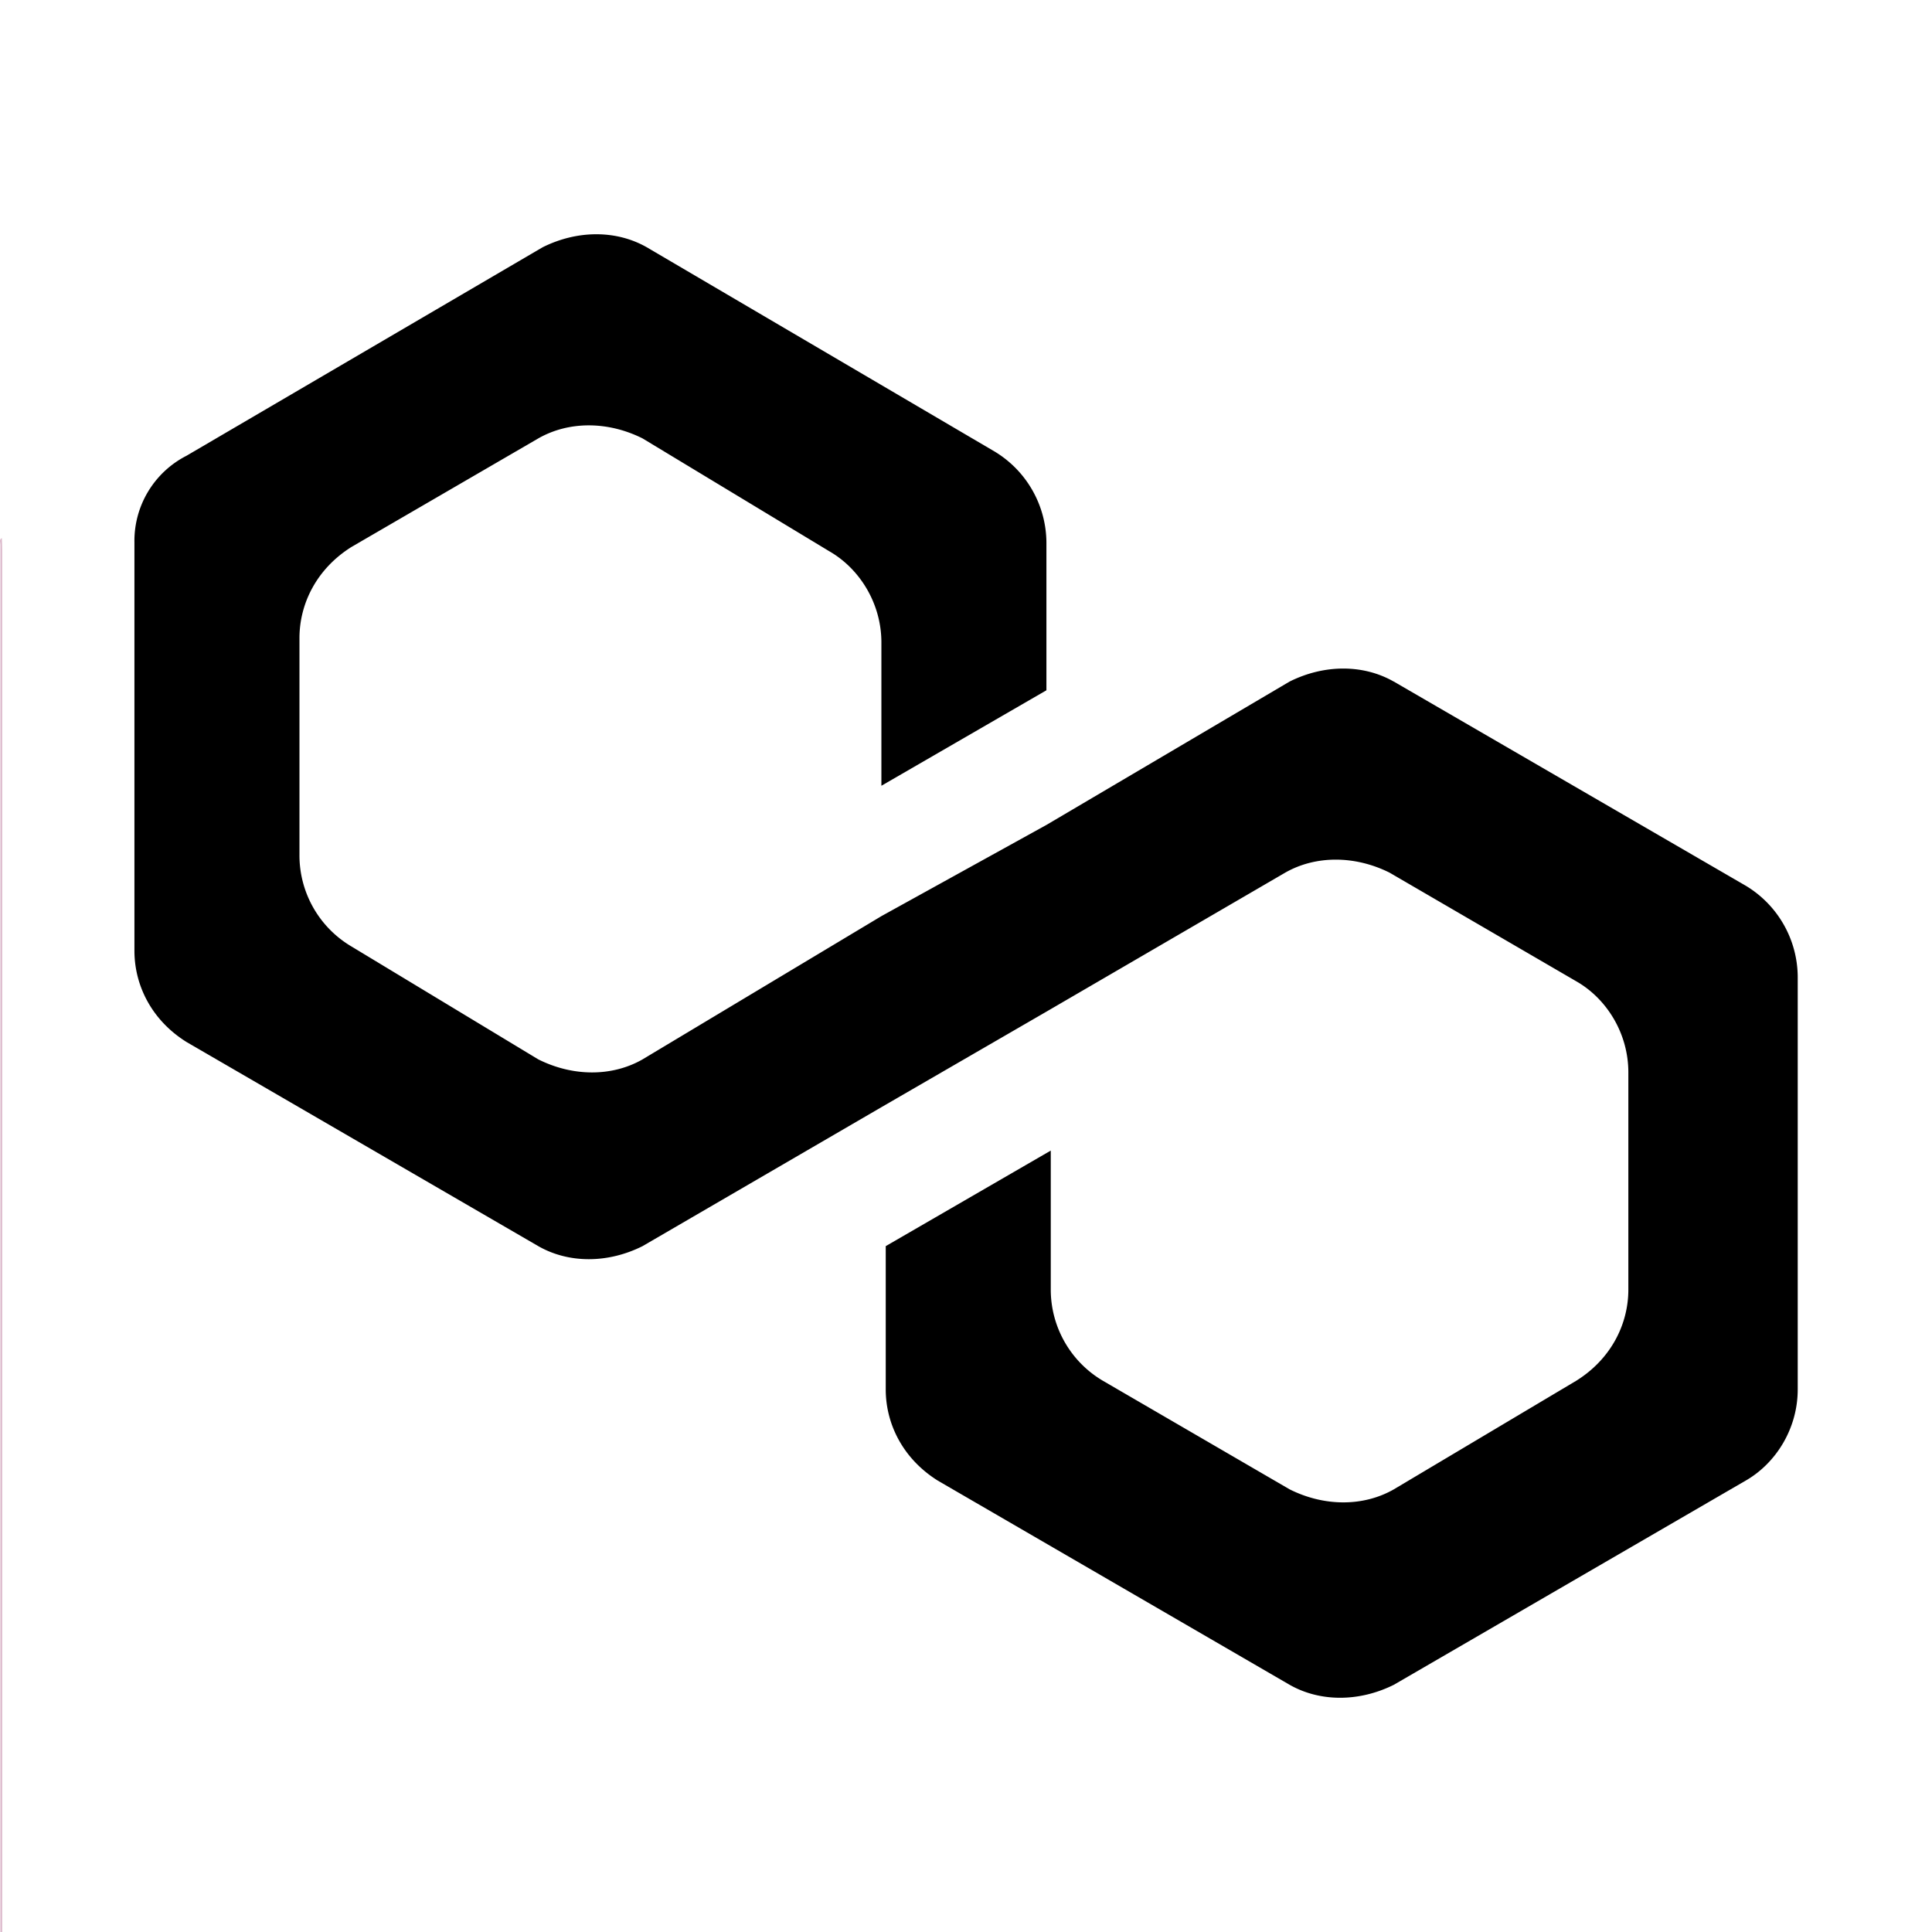 <svg viewBox="0 0 24 24" xmlns="http://www.w3.org/2000/svg"><path class="st0" style="fill:none" d="M0 0h24v24H0z"/><path class="st0" d="M.023 6.684c.001.048.004.096.004.144v22.956c0 .156 0 .156.161.156h23.087c-.005.006.009.019-.01.019H.004v-.132L.005 6.765c.001-.026-.02-.062.018-.081Z" style="fill:#dcb9cb"/><path class="st0" style="fill:none" d="M7.054 2.514h24v24h-24z"/><path d="M21.434 6.543h4.043c.397.022.852.202 1.108.458.256.256.459.711.459 1.109 0 .397-.203.852-.459 1.108-.256.256-.711.437-1.108.459h-3.423c-.311.809-.715 1.301-1.414 1.712v9.029h4.837c.397.022.852.203 1.108.459.257.256.459.712.459 1.109s-.203.852-.459 1.108c-.256.256-.711.436-1.108.458H12.668c-.397-.022-.852-.202-1.108-.458a1.704 1.704 0 0 1-.459-1.108c0-.397.203-.853.459-1.109s.711-.437 1.108-.459h4.837v-9.035c-.741-.458-1.143-.948-1.418-1.706h-3.419c-.397-.022-.852-.203-1.108-.459a1.704 1.704 0 0 1-.459-1.108c0-.398.203-.853.459-1.109s.711-.436 1.108-.458h4.043c.58-.612 1.369-1.068 2.362-1.068.992 0 1.781.451 2.361 1.068Zm-.486 1-.14-.199c-.407-.578-.981-.869-1.735-.869-.755 0-1.329.291-1.737.869l-.14.199h-4.528c-.193-.022-.272.036-.401.166-.13.129-.166.208-.166.401 0 .193.036.271.166.401s.208.188.401.166h4.215l.065.401c.12.747.566 1.278 1.257 1.552l.3.118v10.67h-5.837c-.193-.022-.271.036-.401.166s-.166.208-.166.402c0 .193.036.271.166.4.129.13.208.188.401.166h12.809c.193.022.272-.036.401-.166.13-.129.166-.207.166-.4 0-.194-.036-.272-.166-.402s-.208-.188-.401-.166H19.64V10.747l.301-.118c.691-.27 1.136-.801 1.256-1.551l.064-.401h4.216c.193.022.271-.036.401-.166s.166-.208.166-.401c0-.193-.036-.272-.166-.401-.129-.13-.208-.188-.401-.166h-4.529Zm7.813 9.605h-6.569l3.285-5.636 3.284 5.636Zm-4.829-1h3.089l-1.544-2.65-1.545 2.65Zm1.545 4.202c-1.12 0-2.219-.324-3.02-.832-.812-.514-1.441-1.339-1.67-2.185-.081-.499.066-1.059.278-1.437l3.176-5.442c.26-.379.782-.709 1.236-.709.454 0 .978.334 1.236.708l3.176 5.444c.212.378.357.939.276 1.439-.228.846-.856 1.668-1.668 2.182-.801.508-1.901.832-3.02.832Zm2.485-1.677c.675-.427 1.098-.919 1.23-1.569.091-.234-.001-.427-.169-.705l-3.174-5.442c-.076-.194-.166-.212-.372-.212-.208 0-.298.016-.372.211L21.929 16.4c-.168.278-.259.47-.168.704.133.65.556 1.142 1.231 1.569.685.434 1.507.677 2.485.677s1.799-.243 2.485-.677ZM9.343 17.148l3.285-5.635 3.29 5.635H9.343Zm3.285-3.651-1.545 2.651h3.093l-1.548-2.651Zm-4.686 3.837c-.081-.501.068-1.062.278-1.438l3.175-5.441c.26-.38.783-.71 1.236-.71.455 0 .978.333 1.236.708l3.177 5.444c.212.378.358.939.276 1.44-.229.846-.858 1.667-1.671 2.181-.801.508-1.901.832-3.021.832-1.12 0-2.219-.324-3.019-.832-.811-.514-1.439-1.338-1.667-2.184Zm2.202 1.34c.685.433 1.506.676 2.484.676.979 0 1.801-.243 2.487-.677.675-.427 1.099-.919 1.233-1.57.091-.233-.001-.426-.17-.704l-3.175-5.442c-.074-.193-.165-.212-.372-.212s-.298.016-.37.21L9.084 16.4c-.168.28-.261.471-.169.703.133.651.556 1.144 1.229 1.571Z" style="fill:none"/><path d="M21.434 6.543h4.043c.397.022.852.202 1.108.458.256.256.459.711.459 1.109 0 .397-.203.852-.459 1.108-.256.256-.711.437-1.108.459h-3.423c-.311.809-.715 1.301-1.414 1.712v9.029h4.837c.397.022.852.203 1.108.459.257.256.459.712.459 1.109s-.203.852-.459 1.108c-.256.256-.711.436-1.108.458H12.668c-.397-.022-.852-.202-1.108-.458a1.704 1.704 0 0 1-.459-1.108c0-.397.203-.853.459-1.109s.711-.437 1.108-.459h4.837v-9.035c-.741-.458-1.143-.948-1.418-1.706h-3.419c-.397-.022-.852-.203-1.108-.459a1.704 1.704 0 0 1-.459-1.108c0-.398.203-.853.459-1.109s.711-.436 1.108-.458h4.043c.58-.612 1.369-1.068 2.362-1.068.992 0 1.781.451 2.361 1.068Zm-.486 1-.14-.199c-.407-.578-.981-.869-1.735-.869-.755 0-1.329.291-1.737.869l-.14.199h-4.528c-.193-.022-.272.036-.401.166-.13.129-.166.208-.166.401 0 .193.036.271.166.401s.208.188.401.166h4.215l.065.401c.12.747.566 1.278 1.257 1.552l.3.118v10.67h-5.837c-.193-.022-.271.036-.401.166s-.166.208-.166.402c0 .193.036.271.166.4.129.13.208.188.401.166h12.809c.193.022.272-.036.401-.166.13-.129.166-.207.166-.4 0-.194-.036-.272-.166-.402s-.208-.188-.401-.166H19.64V10.747l.301-.118c.691-.27 1.136-.801 1.256-1.551l.064-.401h4.216c.193.022.271-.036.401-.166s.166-.208.166-.401c0-.193-.036-.272-.166-.401-.129-.13-.208-.188-.401-.166h-4.529Zm7.813 9.605h-6.569l3.285-5.636 3.284 5.636Zm-4.829-1h3.089l-1.544-2.65-1.545 2.65Zm1.545 4.202c-1.12 0-2.219-.324-3.02-.832-.812-.514-1.441-1.339-1.67-2.185-.081-.499.066-1.059.278-1.437l3.176-5.442c.26-.379.782-.709 1.236-.709.454 0 .978.334 1.236.708l3.176 5.444c.212.378.357.939.276 1.439-.228.846-.856 1.668-1.668 2.182-.801.508-1.901.832-3.02.832Zm2.485-1.677c.675-.427 1.098-.919 1.23-1.569.091-.234-.001-.427-.169-.705l-3.174-5.442c-.076-.194-.166-.212-.372-.212-.208 0-.298.016-.372.211L21.929 16.4c-.168.278-.259.47-.168.704.133.65.556 1.142 1.231 1.569.685.434 1.507.677 2.485.677s1.799-.243 2.485-.677ZM9.343 17.148l3.285-5.635 3.29 5.635H9.343Zm3.285-3.651-1.545 2.651h3.093l-1.548-2.651Zm-4.686 3.837c-.081-.501.068-1.062.278-1.438l3.175-5.441c.26-.38.783-.71 1.236-.71.455 0 .978.333 1.236.708l3.177 5.444c.212.378.358.939.276 1.44-.229.846-.858 1.667-1.671 2.181-.801.508-1.901.832-3.021.832-1.12 0-2.219-.324-3.019-.832-.811-.514-1.439-1.338-1.667-2.184Zm2.202 1.34c.685.433 1.506.676 2.484.676.979 0 1.801-.243 2.487-.677.675-.427 1.099-.919 1.233-1.57.091-.233-.001-.426-.17-.704l-3.175-5.442c-.074-.193-.165-.212-.372-.212s-.298.016-.37.21L9.084 16.4c-.168.28-.261.471-.169.703.133.651.556 1.144 1.229 1.571Z" style="fill:none"/><path d="M31.029 6.411a6.862 6.862 0 0 1 1.95 4.786 6.752 6.752 0 0 1-1.936 4.753c-1.318 1.272-3.09 2.016-4.834 2.016-1.745 0-3.485-.745-4.768-2.002-1.257-1.284-1.984-3.006-1.984-4.767 0-1.744.744-3.5 1.999-4.8a6.733 6.733 0 0 1 4.753-1.97c1.813 0 3.535.728 4.82 1.984Zm-4.82-.984c-1.621 0-2.954.542-4.041 1.672-1.149 1.14-1.711 2.544-1.711 4.098 0 1.571.543 2.939 1.692 4.06 1.121 1.149 2.507 1.709 4.06 1.709 1.554 0 2.976-.562 4.132-1.728 1.112-1.067 1.638-2.418 1.638-4.041 0-1.608-.527-2.976-1.658-4.078-1.121-1.148-2.489-1.692-4.112-1.692Zm.017.134c1.507 0 2.949.612 3.996 1.658a5.583 5.583 0 0 1 1.409 2.436h.159l-.139.073c.127.477.193.972.193 1.469a5.61 5.61 0 0 1-1.609 3.947c-1.094 1.049-2.574 1.672-4.009 1.672-1.454 0-2.915-.613-3.961-1.658-1.044-1.045-1.675-2.523-1.675-3.961 0-1.455.642-2.918 1.672-3.992a5.636 5.636 0 0 1 3.964-1.644Zm-3.25 2.344c-.928.92-1.386 2.033-1.386 3.292 0 1.242.469 2.34 1.383 3.253.912.913 1.993 1.366 3.253 1.366 1.245 0 2.375-.443 3.309-1.386.905-.86 1.309-1.918 1.309-3.233 0-.347-.031-.679-.094-.995l-1.829.96 1.571.8-.274.446c-.415.677-1.237 1.233-2.081 1.233-.64 0-1.3-.249-1.702-.653a1.759 1.759 0 0 1-.149-.17c-.449.478-1.1.823-1.765.823-.64 0-1.301-.249-1.703-.653-.399-.401-.665-1.078-.665-1.791 0-.707.282-1.382.679-1.782.401-.405 1.052-.662 1.654-.662a2.5 2.5 0 0 1 1.83.81c.042-.053.087-.103.132-.149.402-.404 1.053-.661 1.655-.661.799 0 1.622.407 2.097 1.161l-.163-.259h.568a4.402 4.402 0 0 0-1.091-1.728c-.913-.914-1.977-1.366-3.288-1.366-1.312 0-2.371.421-3.25 1.344Zm1.883 2.899c-.044-.134-.079-.144-.156-.189-.055-.032-.046-.03-.085-.03-.185 0-.166-.009-.237.097-.08.12-.104.248-.104.515 0 .258.029.383.115.507.077.11.062.104.226.104.115 0 .12 0 .174-.035.064-.041.085-.052.136-.2l.093-.272Zm.445.358.472.24a2.788 2.788 0 0 1 .008-.492Zm.216-1.243-.066.035c.114.117.066-.035.066-.035Zm-1.932.155a.649.649 0 0 0-.046.045c-.265.266-.389.563-.389 1.078 0 .53.115.825.374 1.086.063.063.127.116.194.161a1.022 1.022 0 0 1-.15-.169c-.19-.274-.294-.704-.294-1.078 0-.365.087-.793.273-1.071.012-.017.024-.035.038-.052Zm4.888.73c-.044-.134-.079-.144-.156-.189-.055-.032-.047-.03-.086-.03-.185 0-.165-.01-.236.096-.08.12-.104.249-.104.516 0 .258.029.384.115.507.076.111.061.104.225.104.116 0 .121 0 .175-.035.064-.041.085-.052.136-.2l.093-.272Zm-1.272-.73-.046.045c-.265.267-.389.563-.389 1.078 0 .53.115.825.374 1.085.063.063.127.117.194.162a1.064 1.064 0 0 1-.15-.169c-.19-.274-.293-.704-.293-1.078 0-.365.087-.792.272-1.07l.038-.053Z" style="fill:none"/><path class="st0" d="M17.314 8.467c-.378-.216-.863-.216-1.295 0L13 10.247l-2.05 1.133-2.968 1.78c-.378.216-.863.216-1.295 0l-2.32-1.402a1.315 1.315 0 0 1-.647-1.133V7.927c0-.431.216-.863.647-1.133l2.32-1.348c.378-.216.863-.216 1.295 0l2.32 1.402c.377.216.647.648.647 1.133v1.78l2.05-1.186V6.74a1.33 1.33 0 0 0-.647-1.133L8.035 3.072c-.378-.216-.863-.216-1.295 0l-4.424 2.59A1.187 1.187 0 0 0 1.67 6.74v5.071c0 .432.216.864.647 1.133l4.37 2.536c.378.216.863.216 1.295 0l2.967-1.726 2.05-1.187 2.967-1.727c.378-.215.863-.215 1.295 0l2.32 1.35c.377.215.647.646.647 1.132v2.697c0 .432-.216.864-.647 1.133l-2.266 1.349c-.378.216-.863.216-1.295 0l-2.32-1.349a1.315 1.315 0 0 1-.647-1.133v-1.726l-2.05 1.187v1.78c0 .432.216.863.647 1.133l4.37 2.536c.378.215.863.215 1.295 0l4.37-2.536c.377-.216.647-.647.647-1.133v-5.125a1.33 1.33 0 0 0-.647-1.133l-4.37-2.535z"/></svg>